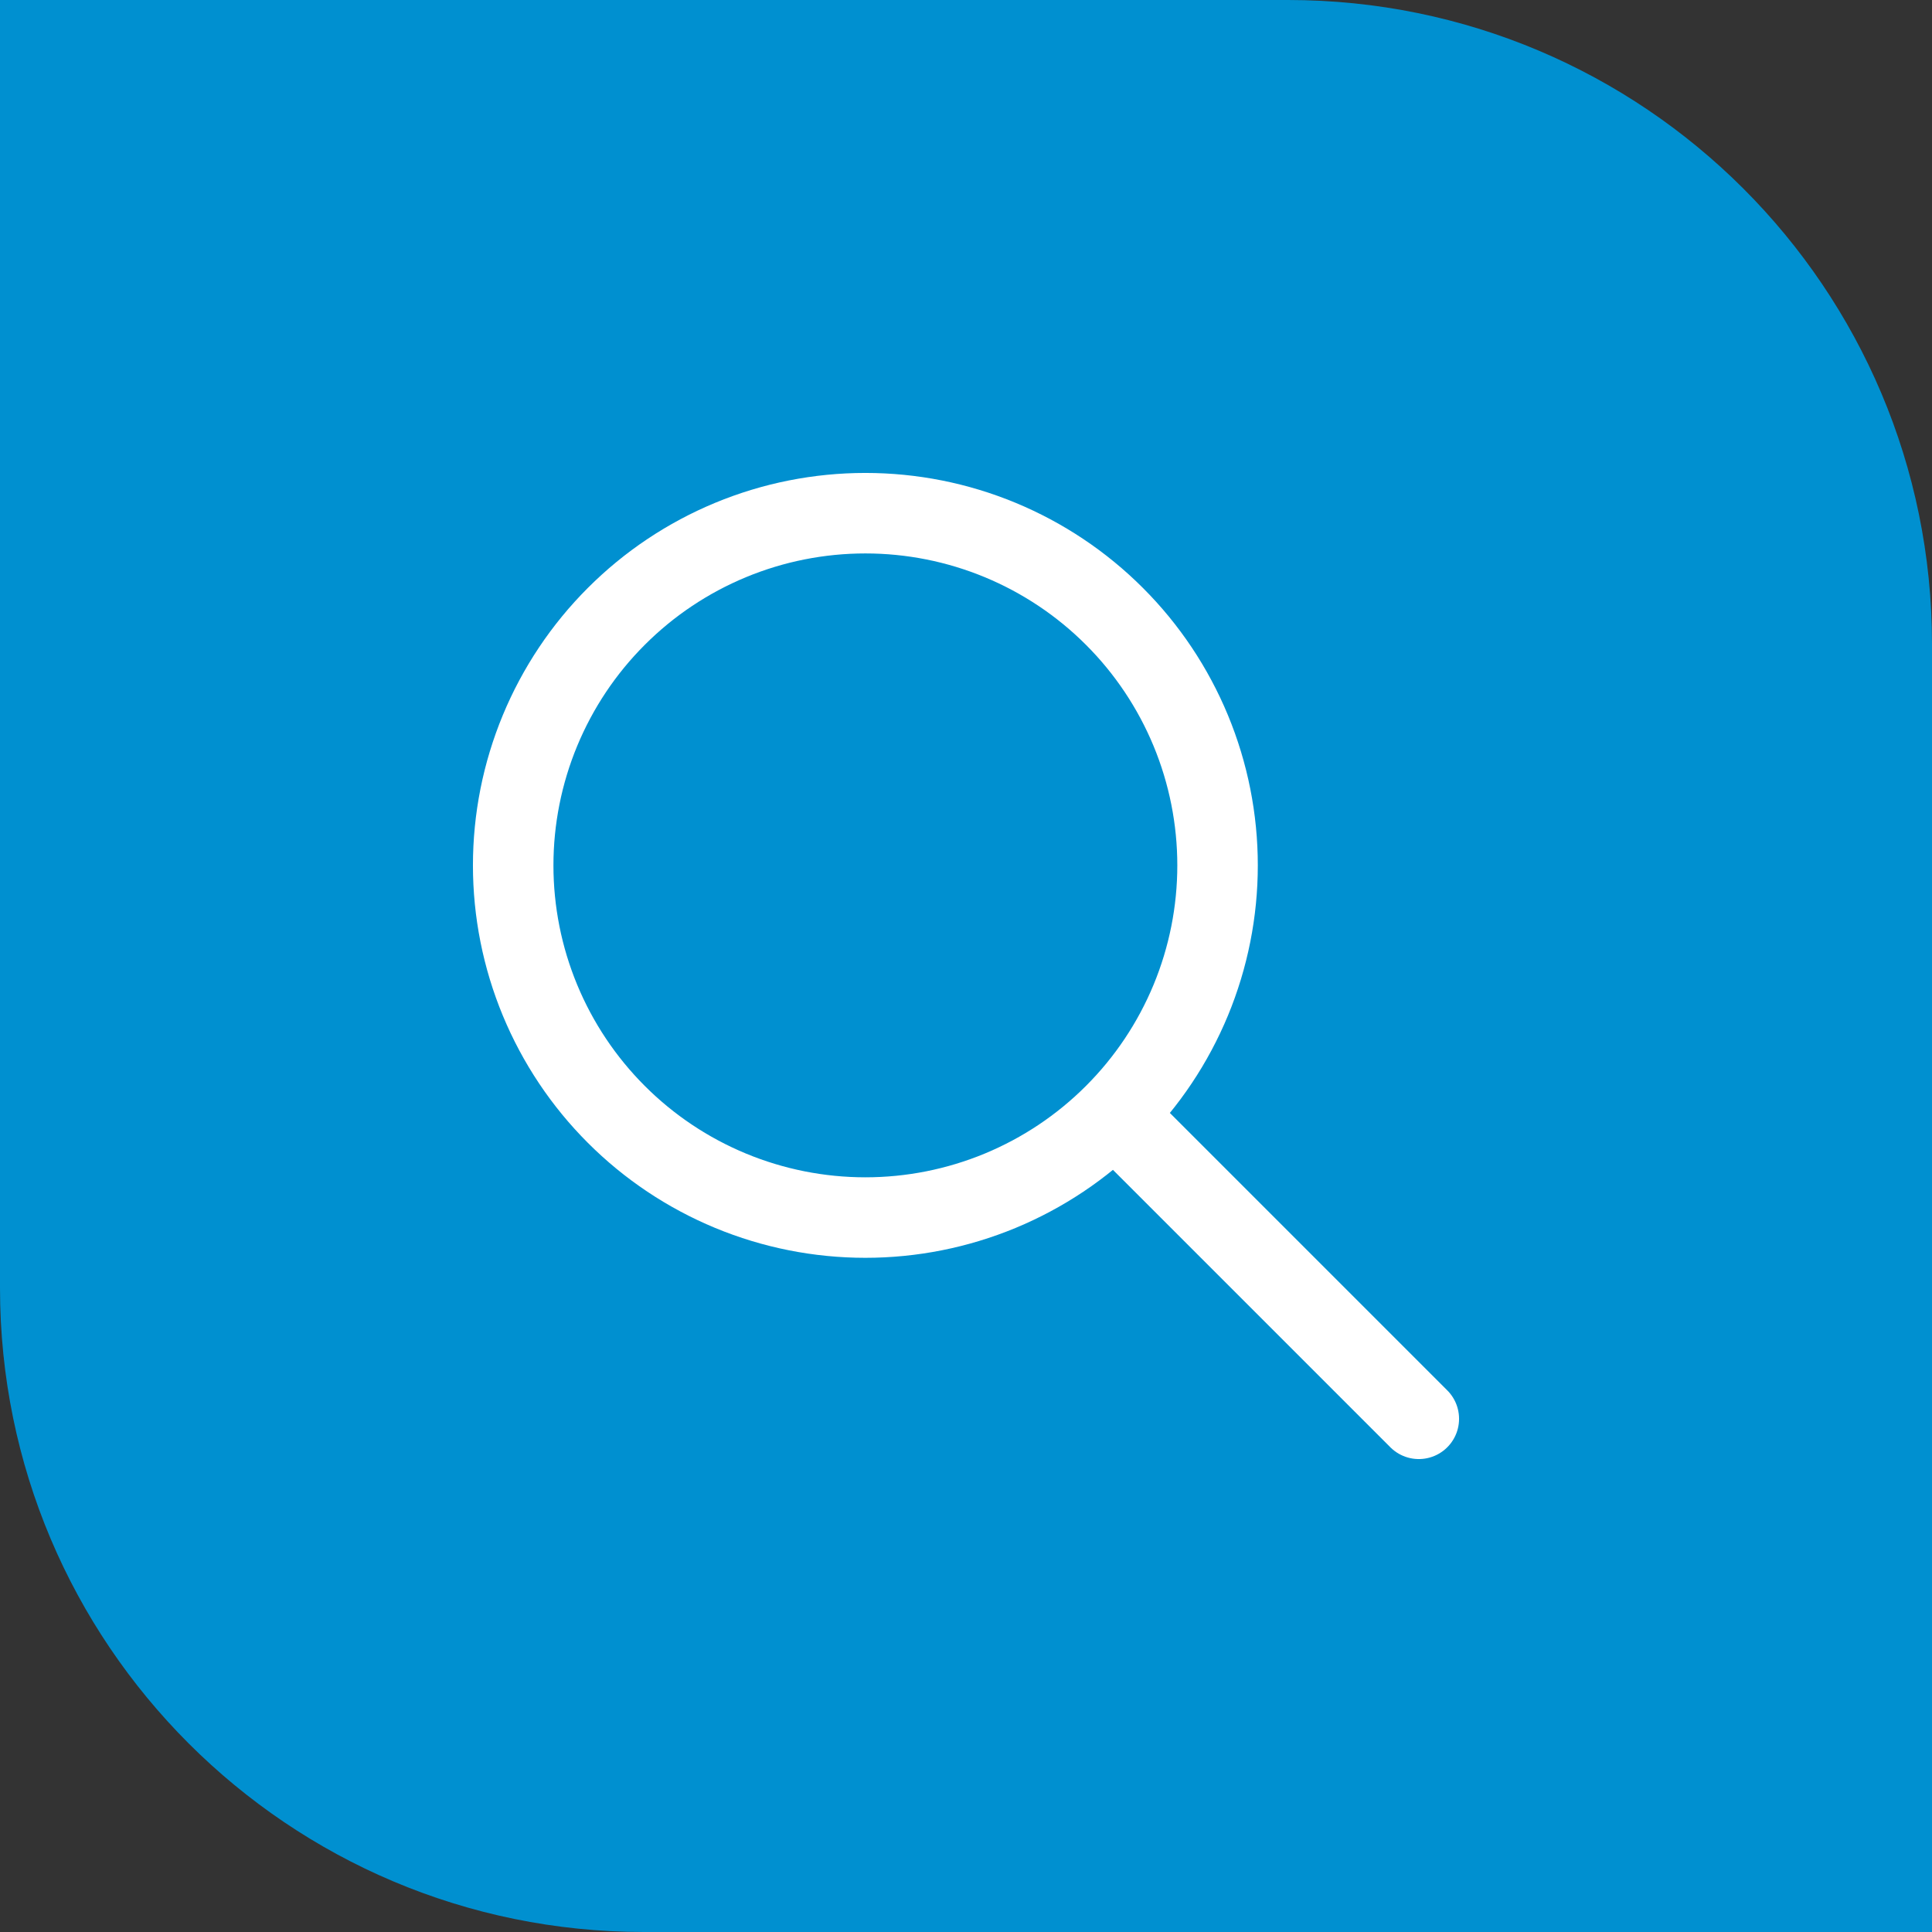 <svg width="48" height="48" viewBox="0 0 48 48" fill="none" xmlns="http://www.w3.org/2000/svg">
<rect x="0" y="0" width="48" height="48" fill="#333333" stroke="none"/>
<path d="M0 0H32C40.837 0 48 7.163 48 16V48H16C7.163 48 0 40.837 0 32V0Z" fill="#0090D0"/>
<path d="M35.25 35.25L27.75 27.75M12.75 21.5C12.75 22.649 12.976 23.787 13.416 24.849C13.856 25.91 14.5 26.875 15.313 27.687C16.125 28.5 17.09 29.144 18.151 29.584C19.213 30.024 20.351 30.25 21.5 30.25C22.649 30.25 23.787 30.024 24.849 29.584C25.91 29.144 26.875 28.5 27.687 27.687C28.5 26.875 29.144 25.91 29.584 24.849C30.024 23.787 30.25 22.649 30.25 21.5C30.25 20.351 30.024 19.213 29.584 18.151C29.144 17.09 28.5 16.125 27.687 15.313C26.875 14.5 25.91 13.856 24.849 13.416C23.787 12.976 22.649 12.75 21.5 12.75C20.351 12.75 19.213 12.976 18.151 13.416C17.09 13.856 16.125 14.5 15.313 15.313C14.5 16.125 13.856 17.09 13.416 18.151C12.976 19.213 12.75 20.351 12.75 21.5Z" stroke="white" stroke-width="2" stroke-linecap="round" stroke-linejoin="round"/>
</svg>

